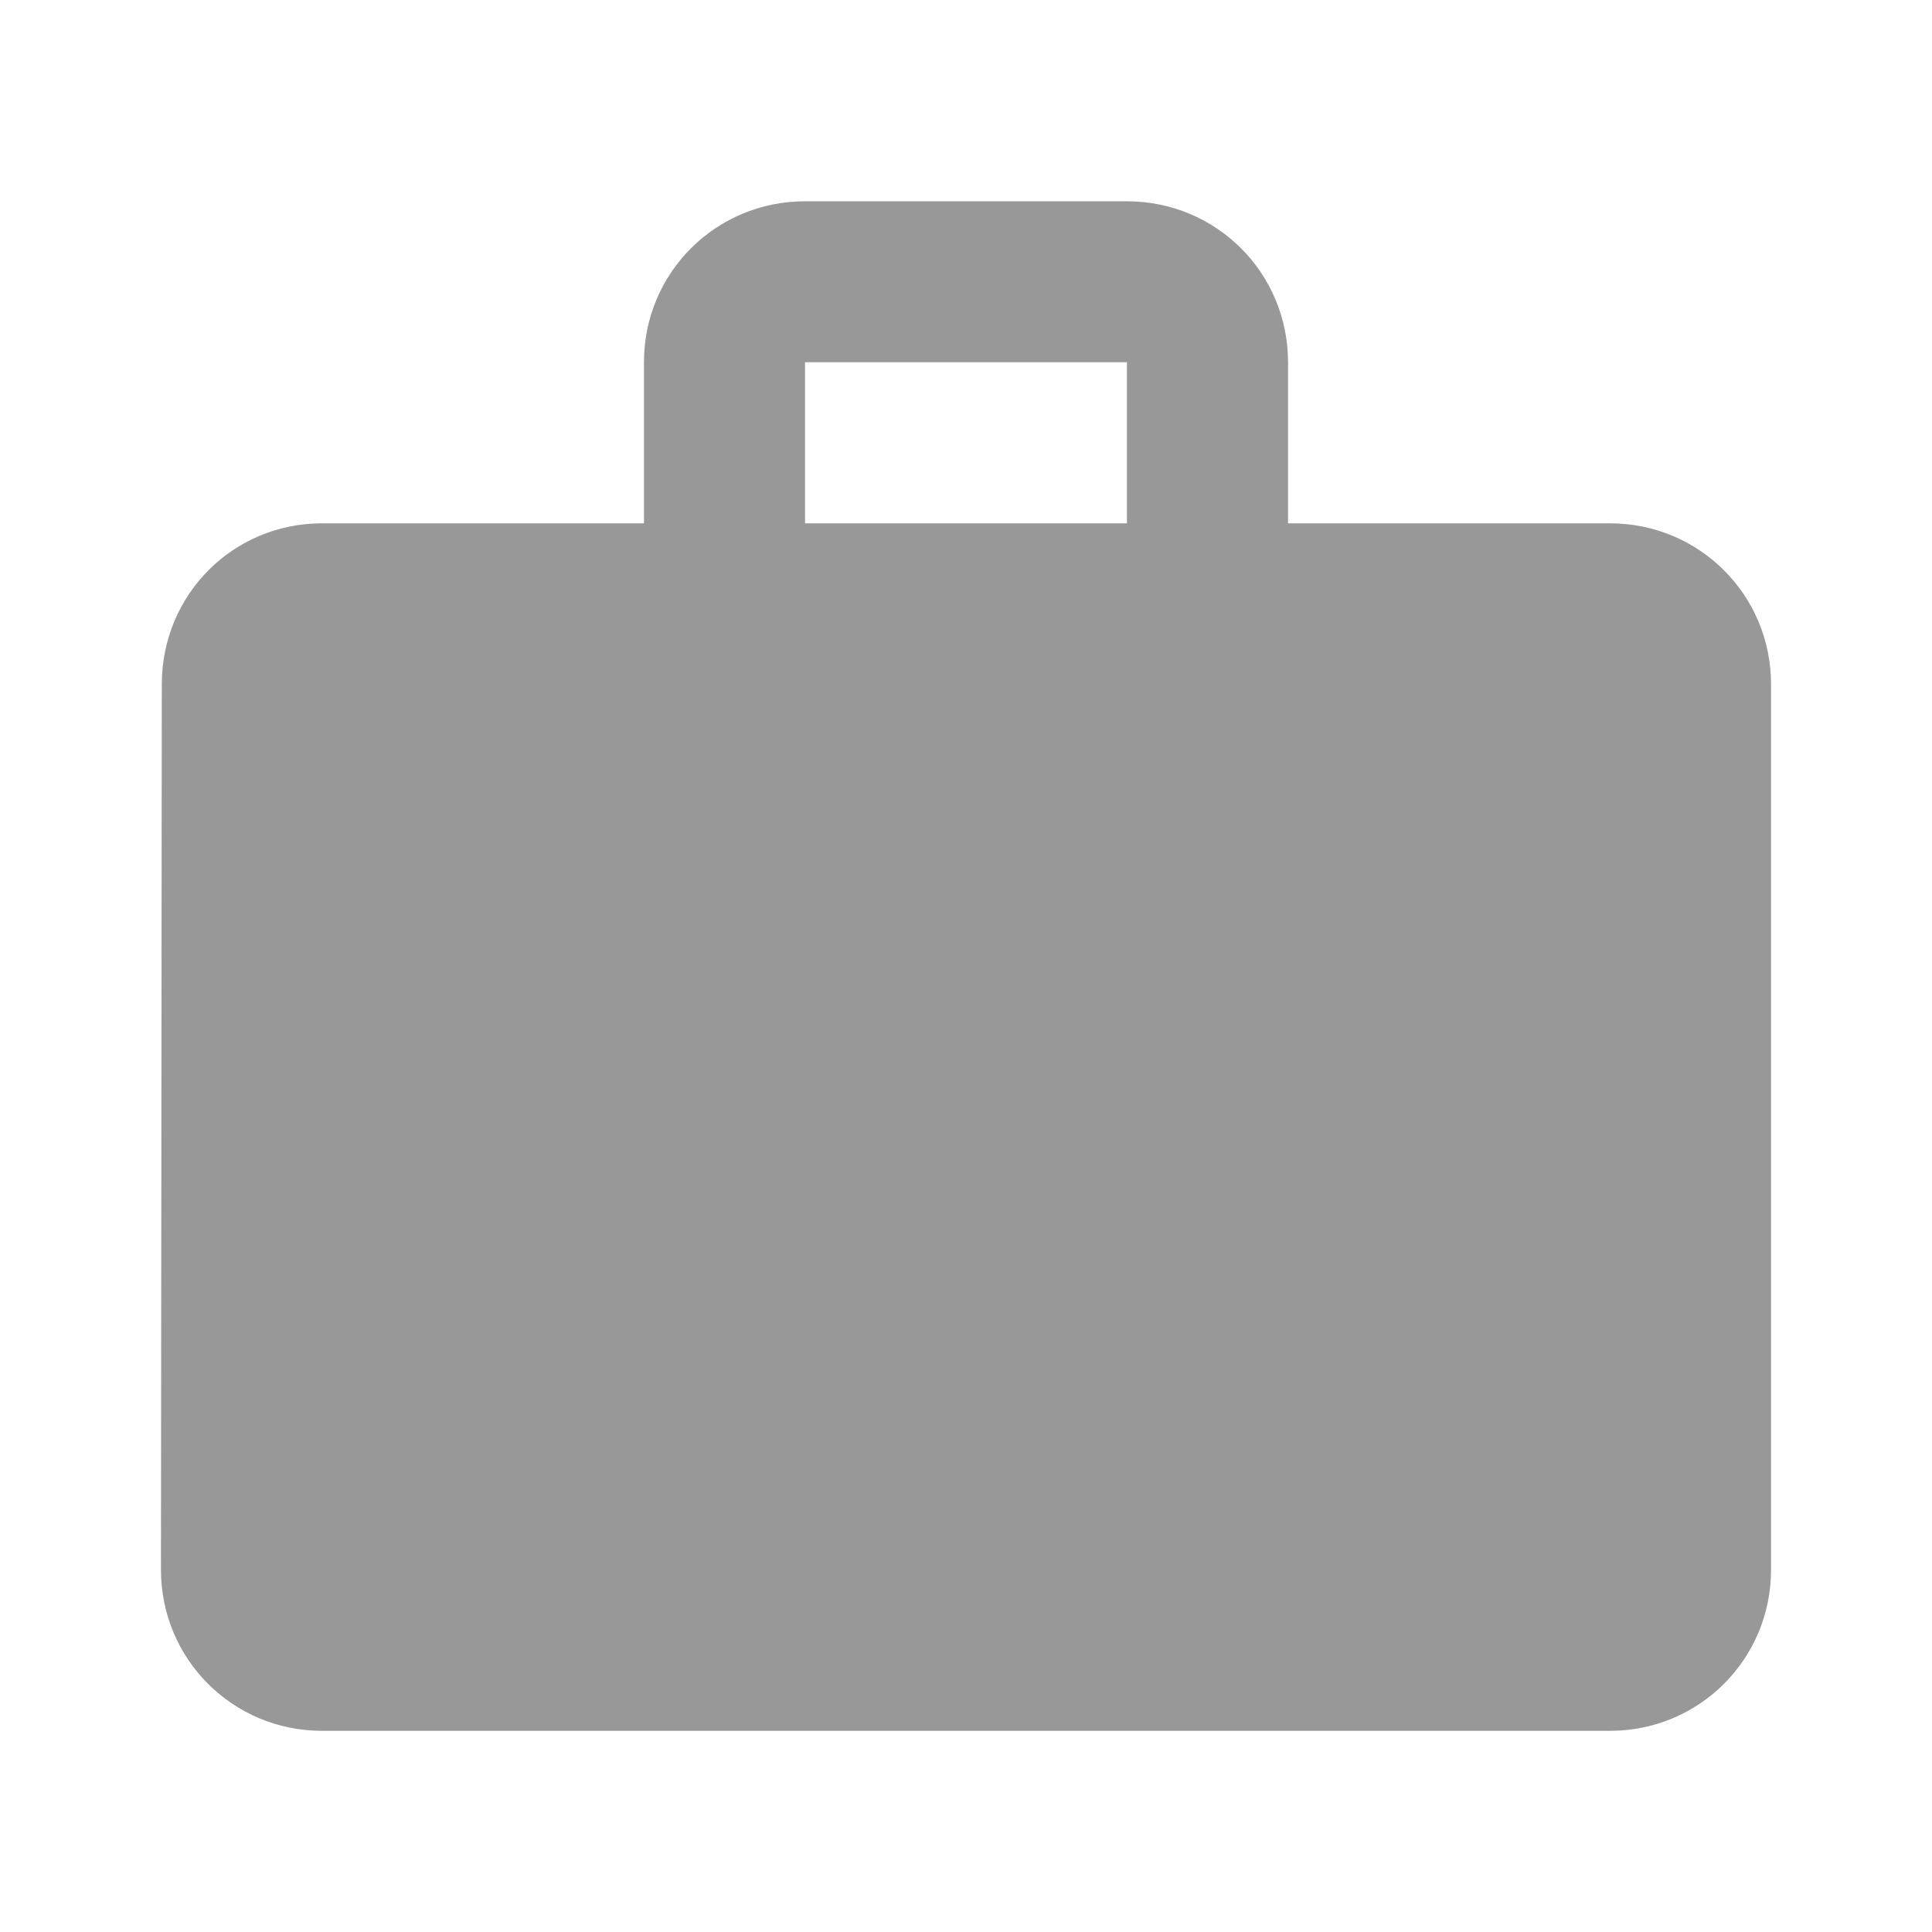 <svg width="16" height="16" viewBox="0 0 16 16" fill="none" xmlns="http://www.w3.org/2000/svg">
<path d="M13.333 4.334H10.667V3C10.667 2.26 10.073 1.667 9.333 1.667H6.667C5.927 1.667 5.333 2.26 5.333 3V4.334H2.667C1.927 4.334 1.34 4.927 1.34 5.667L1.333 13C1.333 13.74 1.927 14.334 2.667 14.334H13.333C14.073 14.334 14.667 13.74 14.667 13V5.667C14.667 4.927 14.073 4.334 13.333 4.334ZM9.333 4.334H6.667V3H9.333V4.334Z" fill="#989898"/>
</svg>
